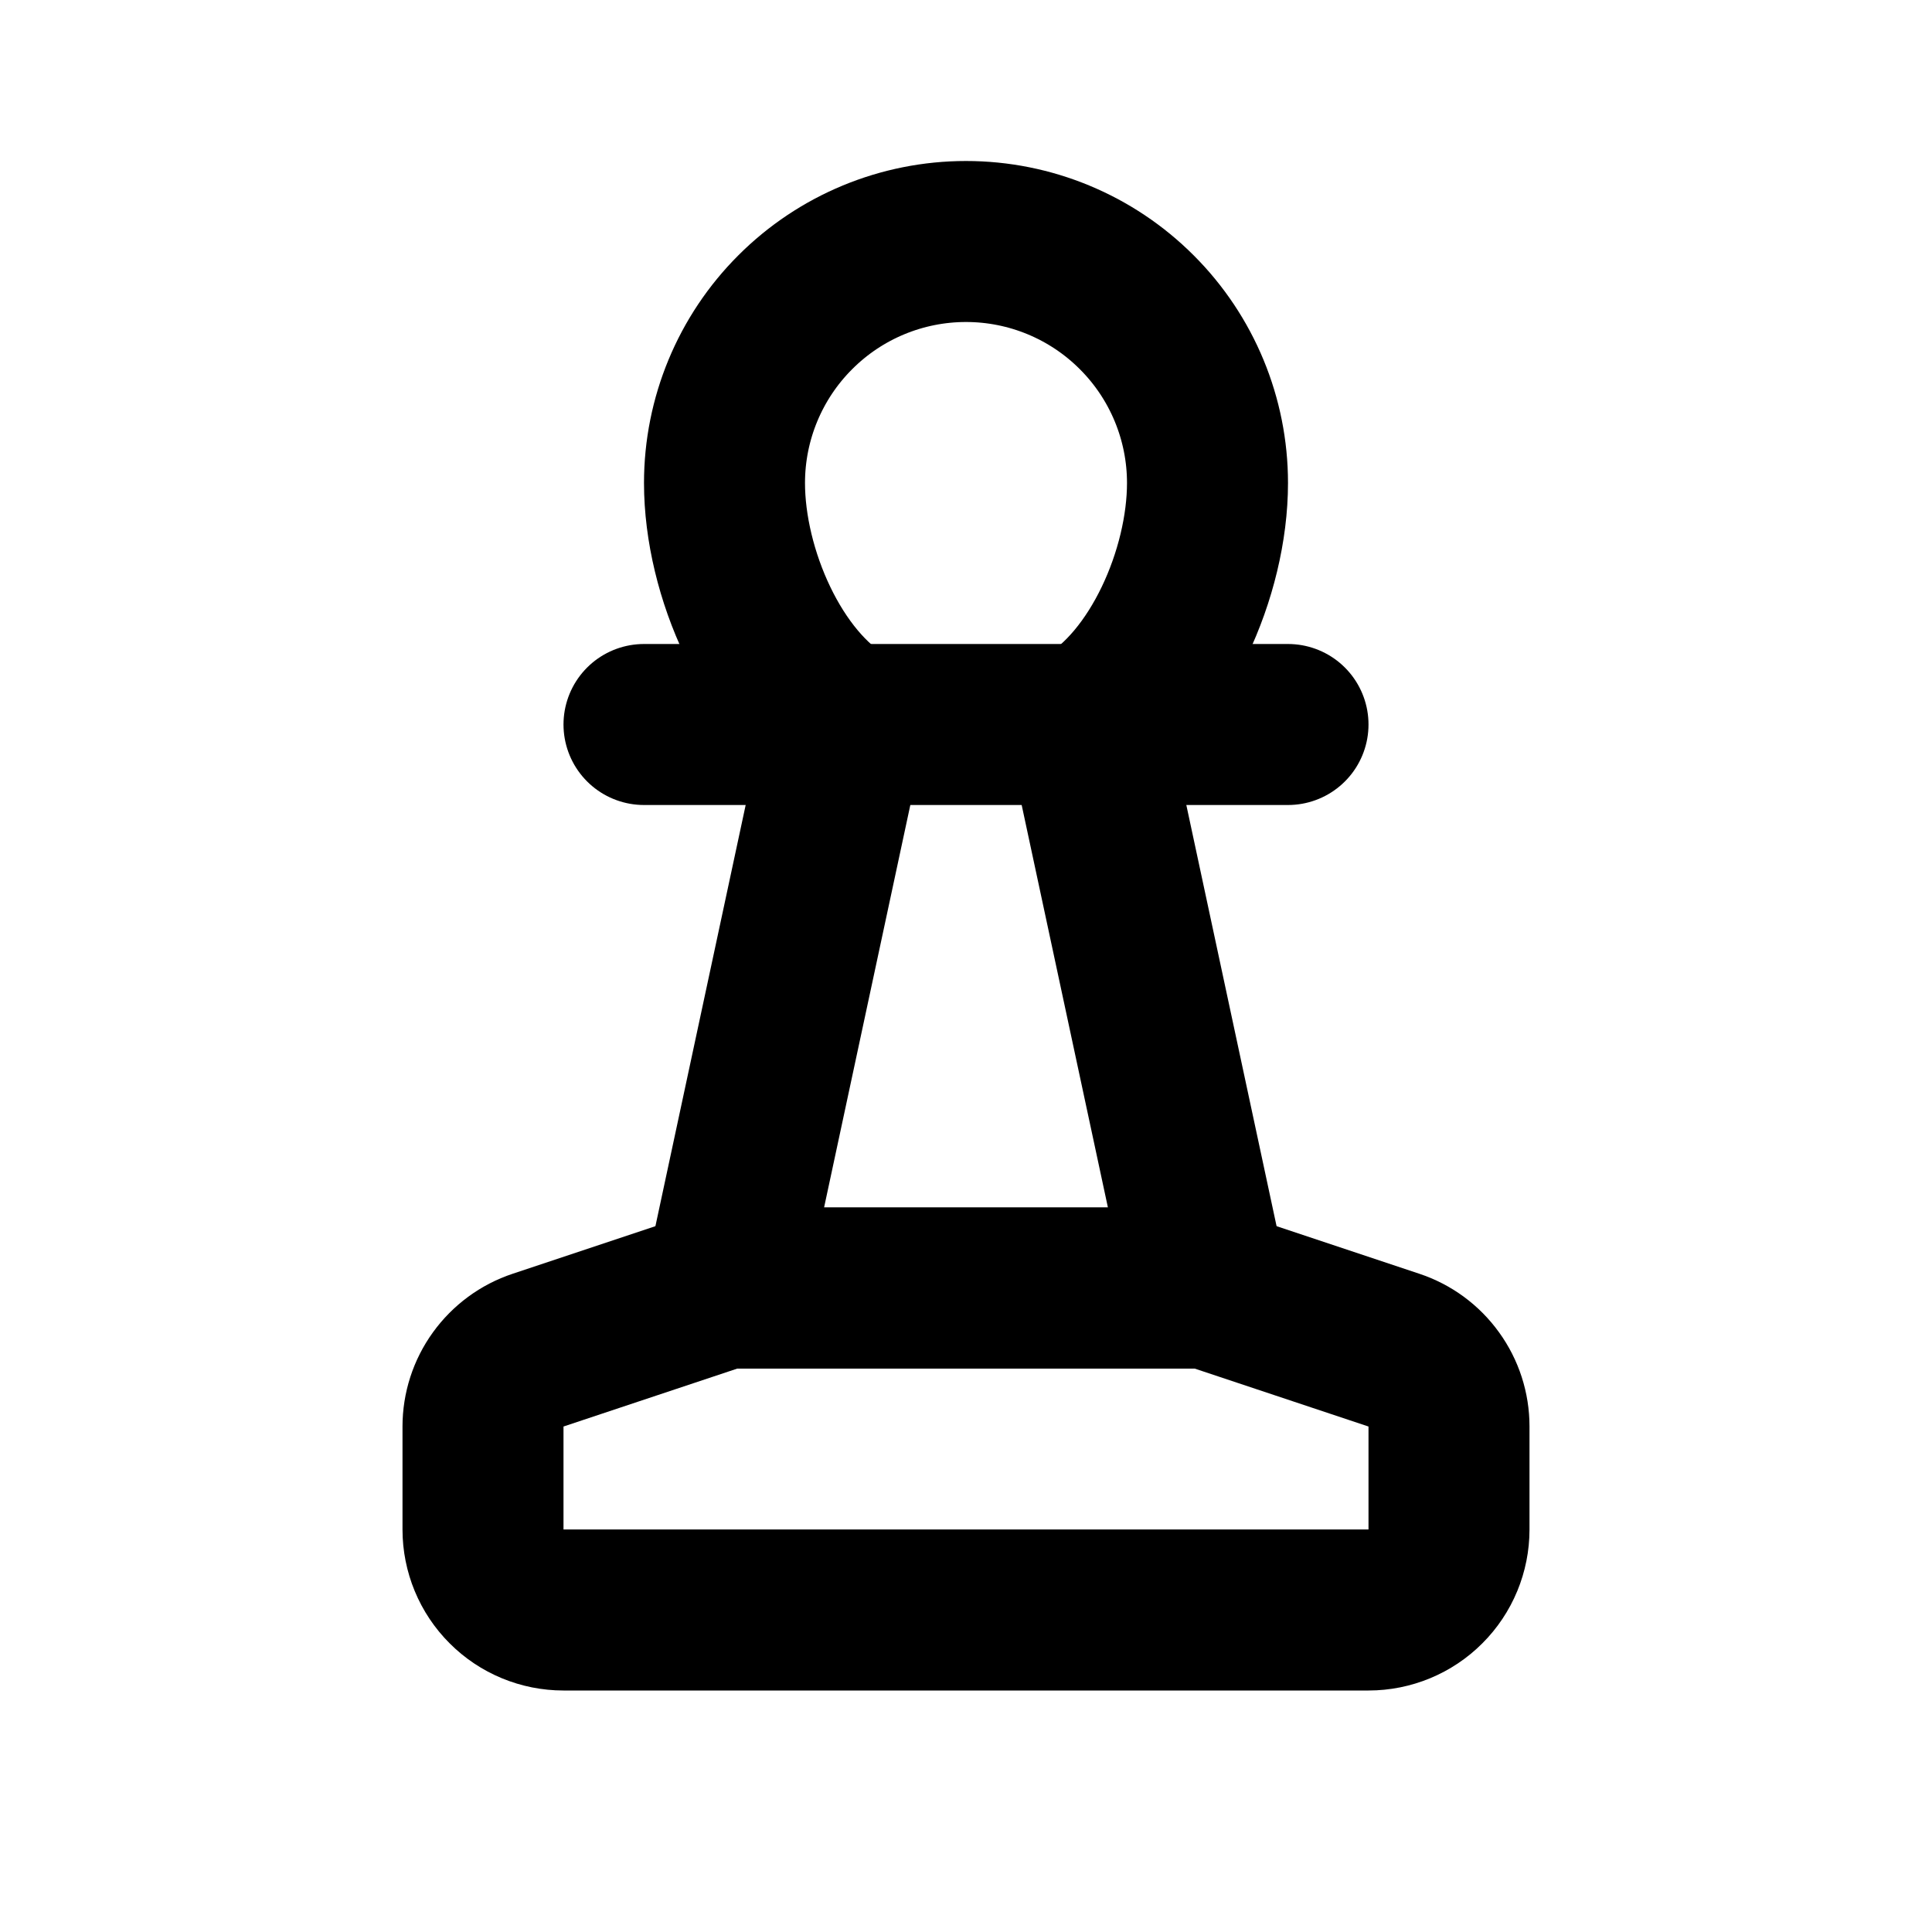 <svg width="24" height="24" viewBox="0 0 24 24" fill="none" xmlns="http://www.w3.org/2000/svg">
<g clip-path="url(#clip0_802_79477)">
<path d="M12 3C12.796 3 13.559 3.316 14.121 3.879C14.684 4.441 15 5.204 15 6C15 7.113 14.4 8.482 13.5 9L15 16H9L10.5 9C9.6 8.482 9 7.113 9 6C9 5.204 9.316 4.441 9.879 3.879C10.441 3.316 11.204 3 12 3Z" stroke="black" stroke-width="2" stroke-linecap="round" stroke-linejoin="round"/>
<path d="M8 9H16" stroke="black" stroke-width="2" stroke-linecap="round" stroke-linejoin="round"/>
<path d="M6.684 16.772C6.485 16.838 6.312 16.966 6.189 17.136C6.066 17.306 6 17.511 6 17.721V19C6 19.265 6.105 19.52 6.293 19.707C6.48 19.895 6.735 20 7 20H17C17.265 20 17.52 19.895 17.707 19.707C17.895 19.52 18 19.265 18 19V17.72C18 17.51 17.934 17.306 17.811 17.136C17.688 16.965 17.515 16.838 17.316 16.772L15 16H9L6.684 16.772Z" stroke="black" stroke-width="2" stroke-linecap="round" stroke-linejoin="round"/>
</g>
<defs>
<clipPath id="clip0_802_79477">
<rect width="24" height="24" fill="white"/>
</clipPath>
</defs>
</svg>
